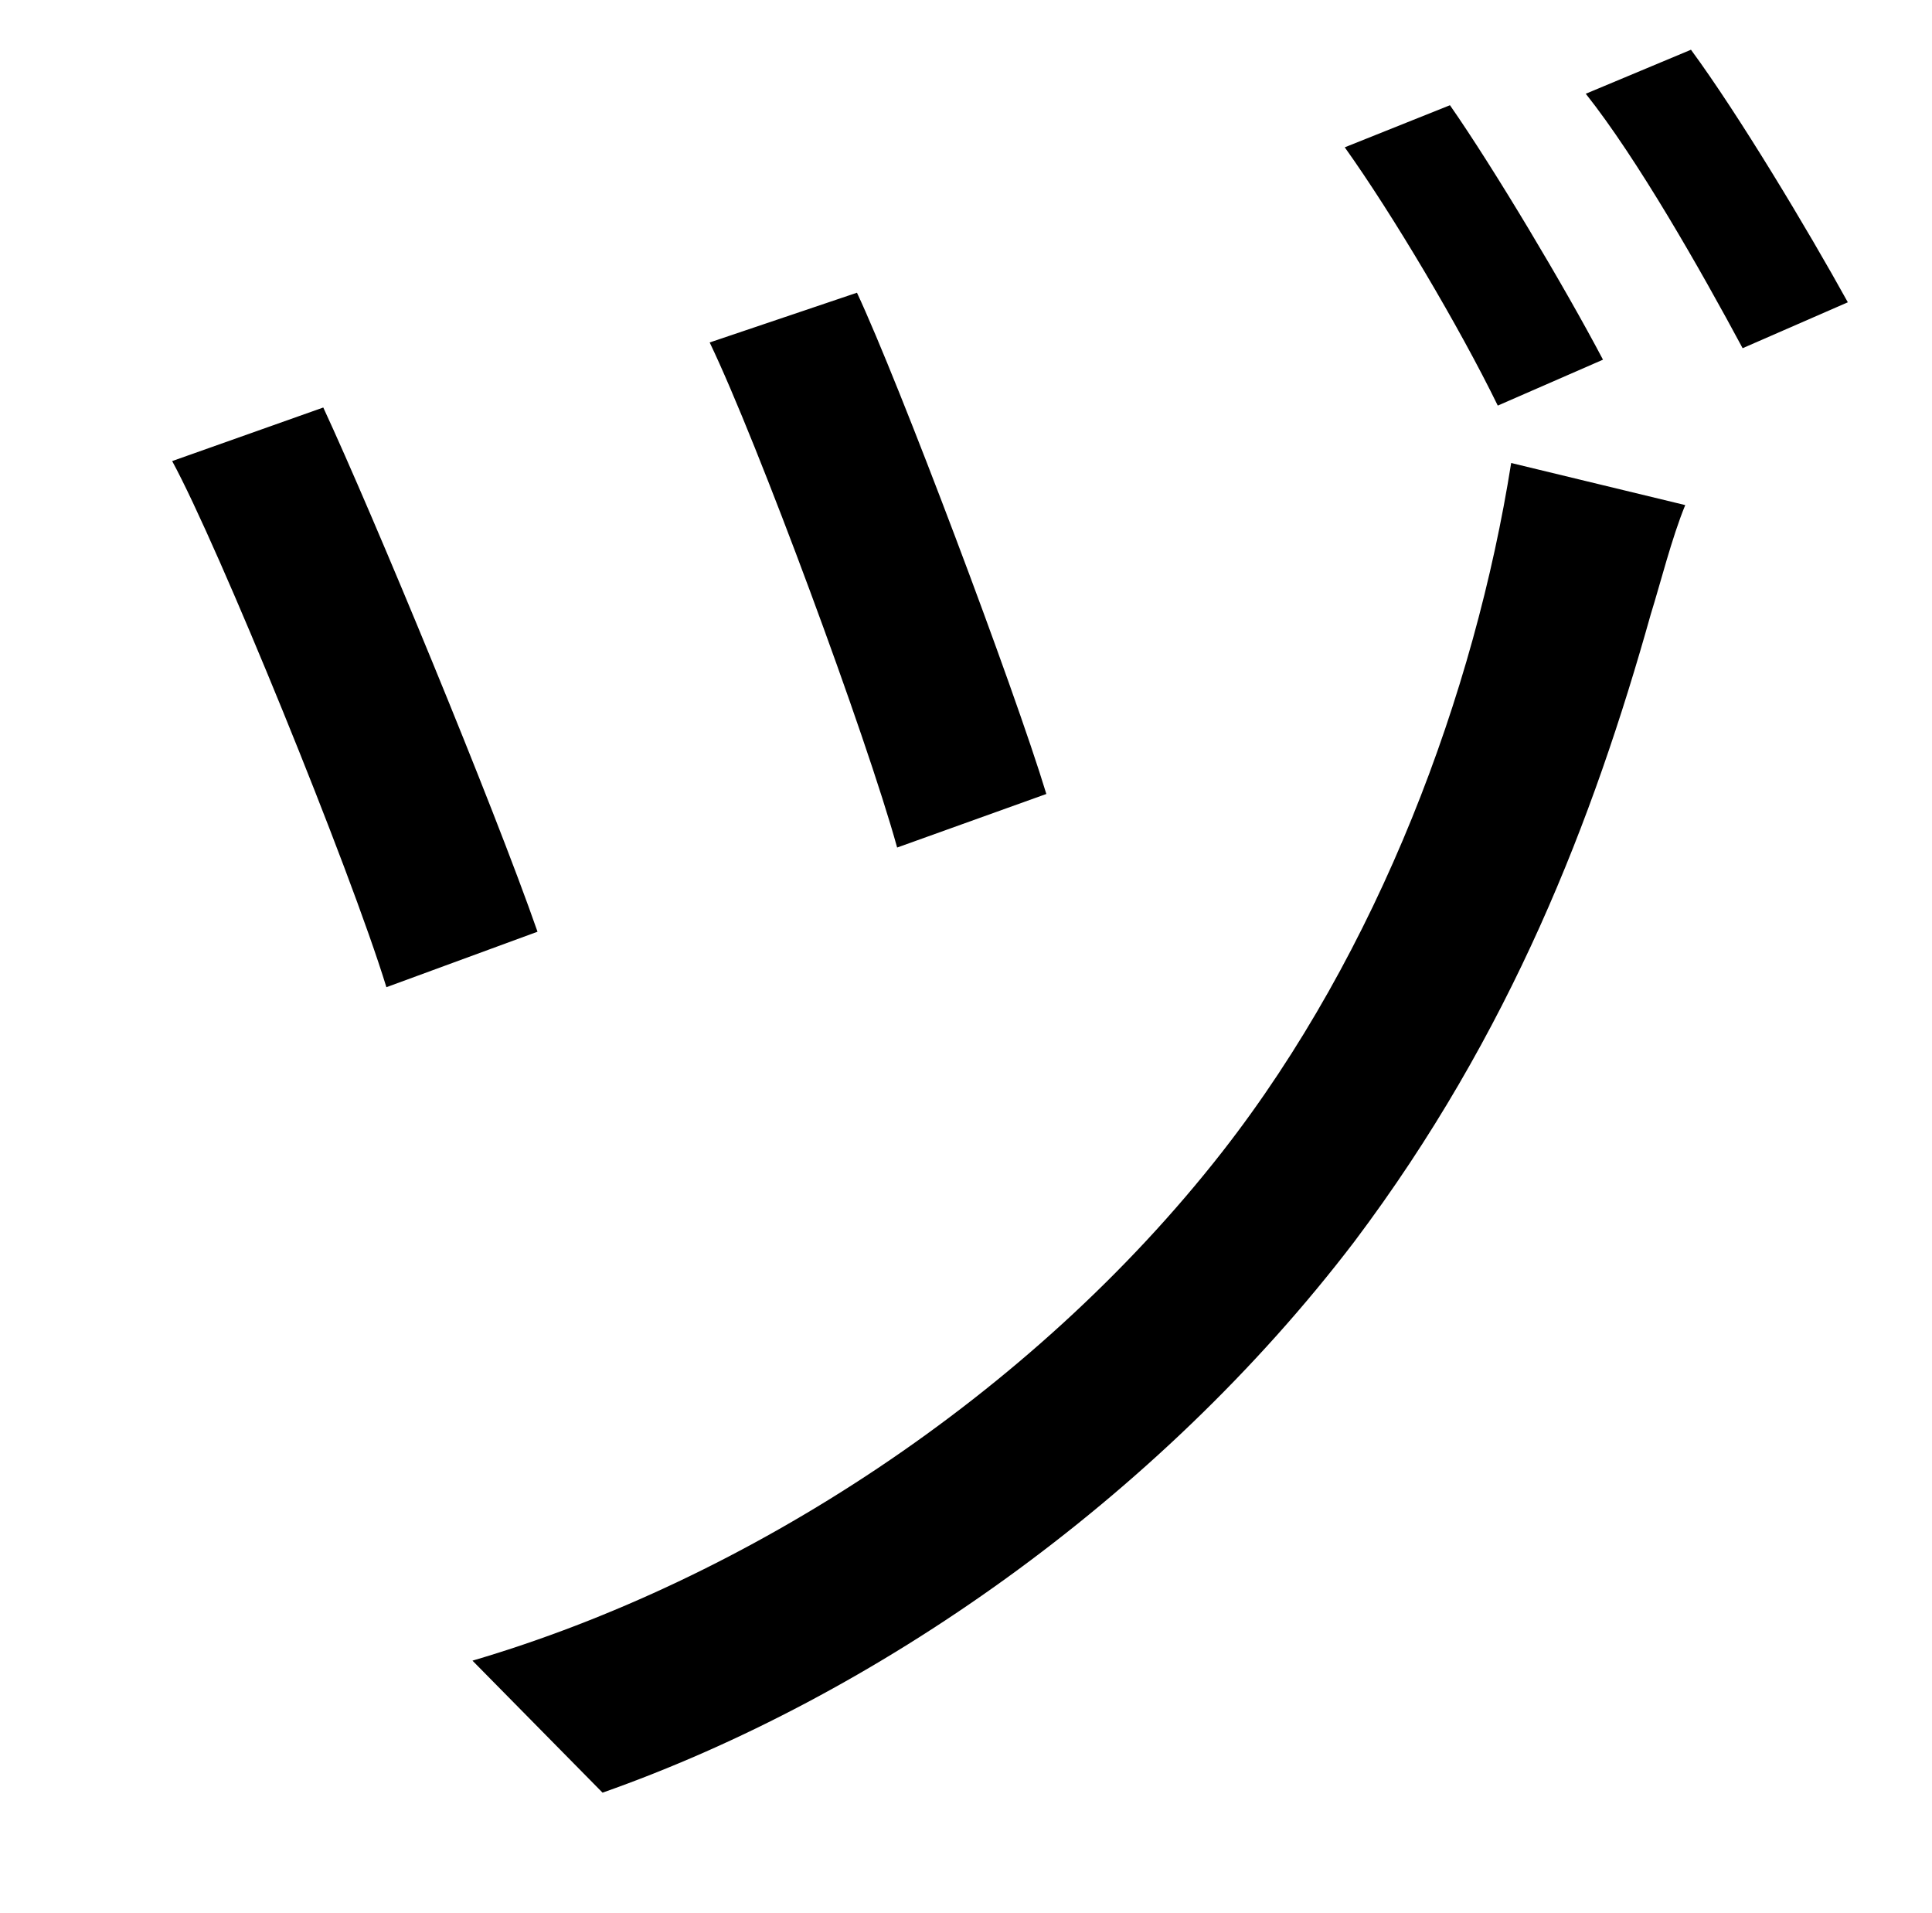 <?xml version="1.0" standalone="no"?>
<!DOCTYPE svg PUBLIC "-//W3C//DTD SVG 1.1//EN" "http://www.w3.org/Graphics/SVG/1.1/DTD/svg11.dtd" >
<svg xmlns="http://www.w3.org/2000/svg" xmlns:xlink="http://www.w3.org/1999/xlink" version="1.1" viewBox="-10 0 1010 1000">
   <path fill="currentColor"
d="M438 153c22 47 82 206 99 262l-78 28c-16 -58 -73 -212 -98 -264zM780 242l91 22c-7 17 -13 41 -18 57c-30 107 -73 219 -155 328c-103 135 -251 238 -393 288l-68 -69c143 -42 292 -138 392 -266c82 -105 132 -240 151 -360zM159 213c26 56 89 208 112 274l-79 29
c-19 -62 -88 -231 -112 -275zM748 55c23 33 60 95 80 133l-55 24c-20 -41 -55 -100 -80 -135zM874 26c25 34 61 94 82 132l-55 24c-22 -41 -55 -99 -82 -133z" />
</svg>
